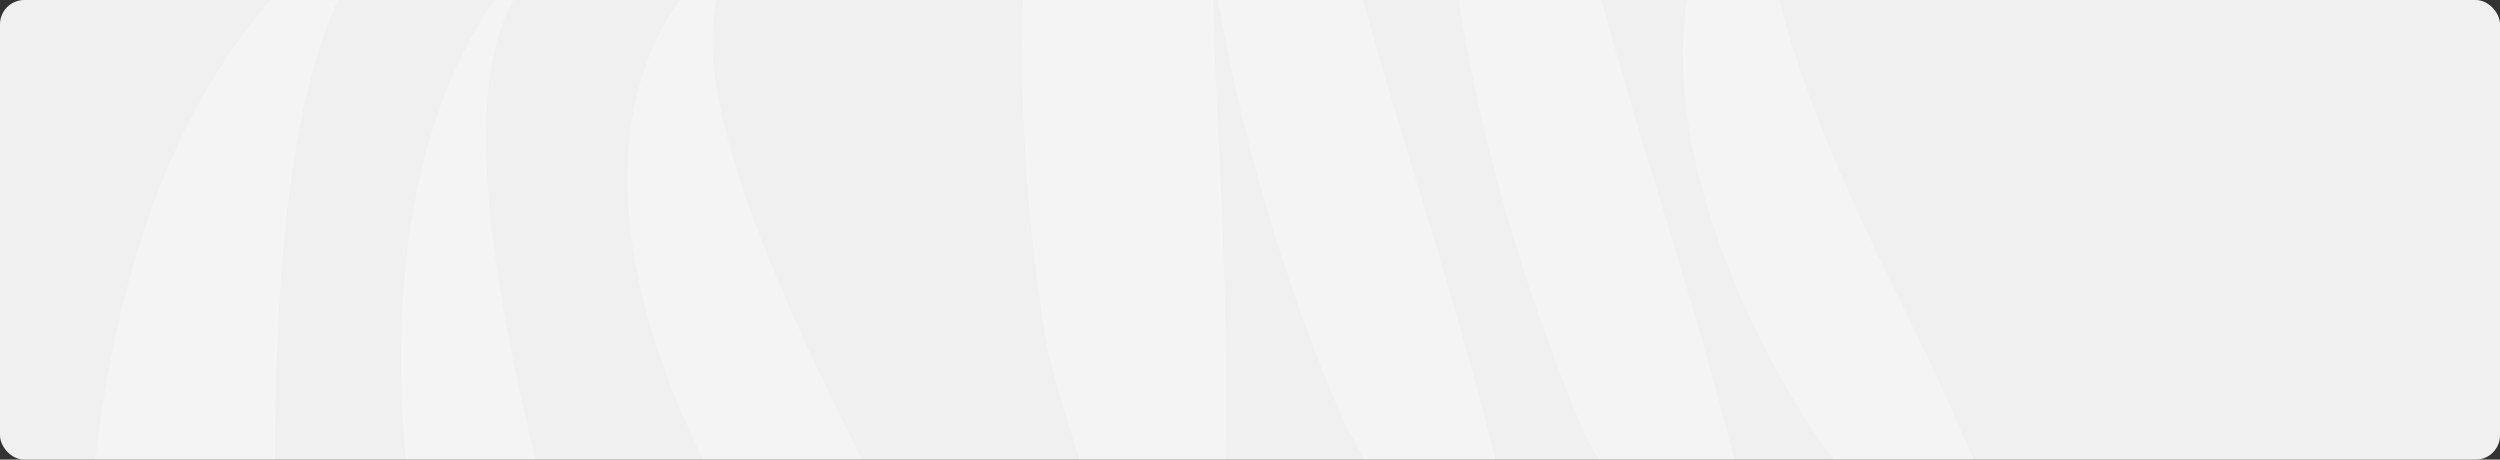 <svg width="1028" height="189" fill="none" xmlns="http://www.w3.org/2000/svg"><rect width="100%" height="100%" fill="#333333" stroke="none"/><rect width="1028" height="189" rx="10" fill="#F0F0F0"/><mask id="a" style="mask-type:alpha" maskUnits="userSpaceOnUse" x="0" y="-1" width="1028" height="190"><rect width="1028" height="189" rx="10" fill="#F0F0F0"/></mask><g mask="url(#a)"><path opacity=".3" fill-rule="evenodd" clip-rule="evenodd" d="M431.091-97.005c22.362-111.822 83.473-209.346 219.168-212.733 168.452-43.885 177.415-22.648 111.911 3.937 175.406-44.48 163.492-13.194 74.603 16.285 138.172 24.626 49.628 44.31-102.277 24.327-5.588.713-11.133 1.307-16.587 1.891-78.33 8.39-137.872 14.767-36.344 342.067 92.543 298.334 18.947 191.383-29.418 100.616C599.14 57.189 540.124-185.997 678.204-274.46c-4.528-.968-9.018-1.974-13.465-2.983-4.387.91-8.845 1.793-13.368 2.645-11.262 2.122-22.545 3.331-33.462 4.5-63.624 6.815-114.853 12.302-77.437 189.522 35.191-1.547 31.488 5.107 3.007 13.764 8.635 38.293 21.108 84.05 38.086 138.78 92.543 298.335 18.947 191.384-29.418 100.617-21.415-49.366-43.81-118.48-53.794-189.16h-.006c.434 22.208 1.297 46.15 2.615 71.954 17.42 341.269-39.248 202.669-69.76 90.711-8.099-45.481-13.062-103.187-9.953-162.122-30.227-1.783-65.767-5.526-104.33-11.716l-.807-.13c-33.274 17.985-37.065 65.369 30.699 201.773 92.8 186.8 19 119.834-29.5 63-48.117-69.261-101.172-200.603-8.083-265.962-7.679-1.396-15.273-3-22.754-4.662-76.607 8.277-132.947 19.2-32.909 341.698 92.543 298.334 18.947 191.383-29.418 100.616-52.485-120.993-110.862-360.606 22.036-451.188-86.416-16.805-147.545.615-130.221 339.982 17.42 341.269-39.248 202.669-69.76 90.711C17.53 226.882 28.165-87.332 297.077-66.877c2.57-.793 5.185-1.548 7.845-2.265 58.232-15.694 99.315-24.297 126.169-27.863zm77.202-93.027c14.61-41.806 40.765-76.852 82.976-99.017-38.296.961-68.153 22.07-82.976 99.017zm324.018 76.727c-206.8 34.8-140.167 213.834-81 299 48.5 56.834 122.3 123.8 29.5-63-101.81-204.936-42.102-208.93 36.445-214.182 10.948-.733 22.262-1.49 33.555-2.818 161.499-19 239.999-62.5-18.5-19z" fill="#fff"/></g></svg>